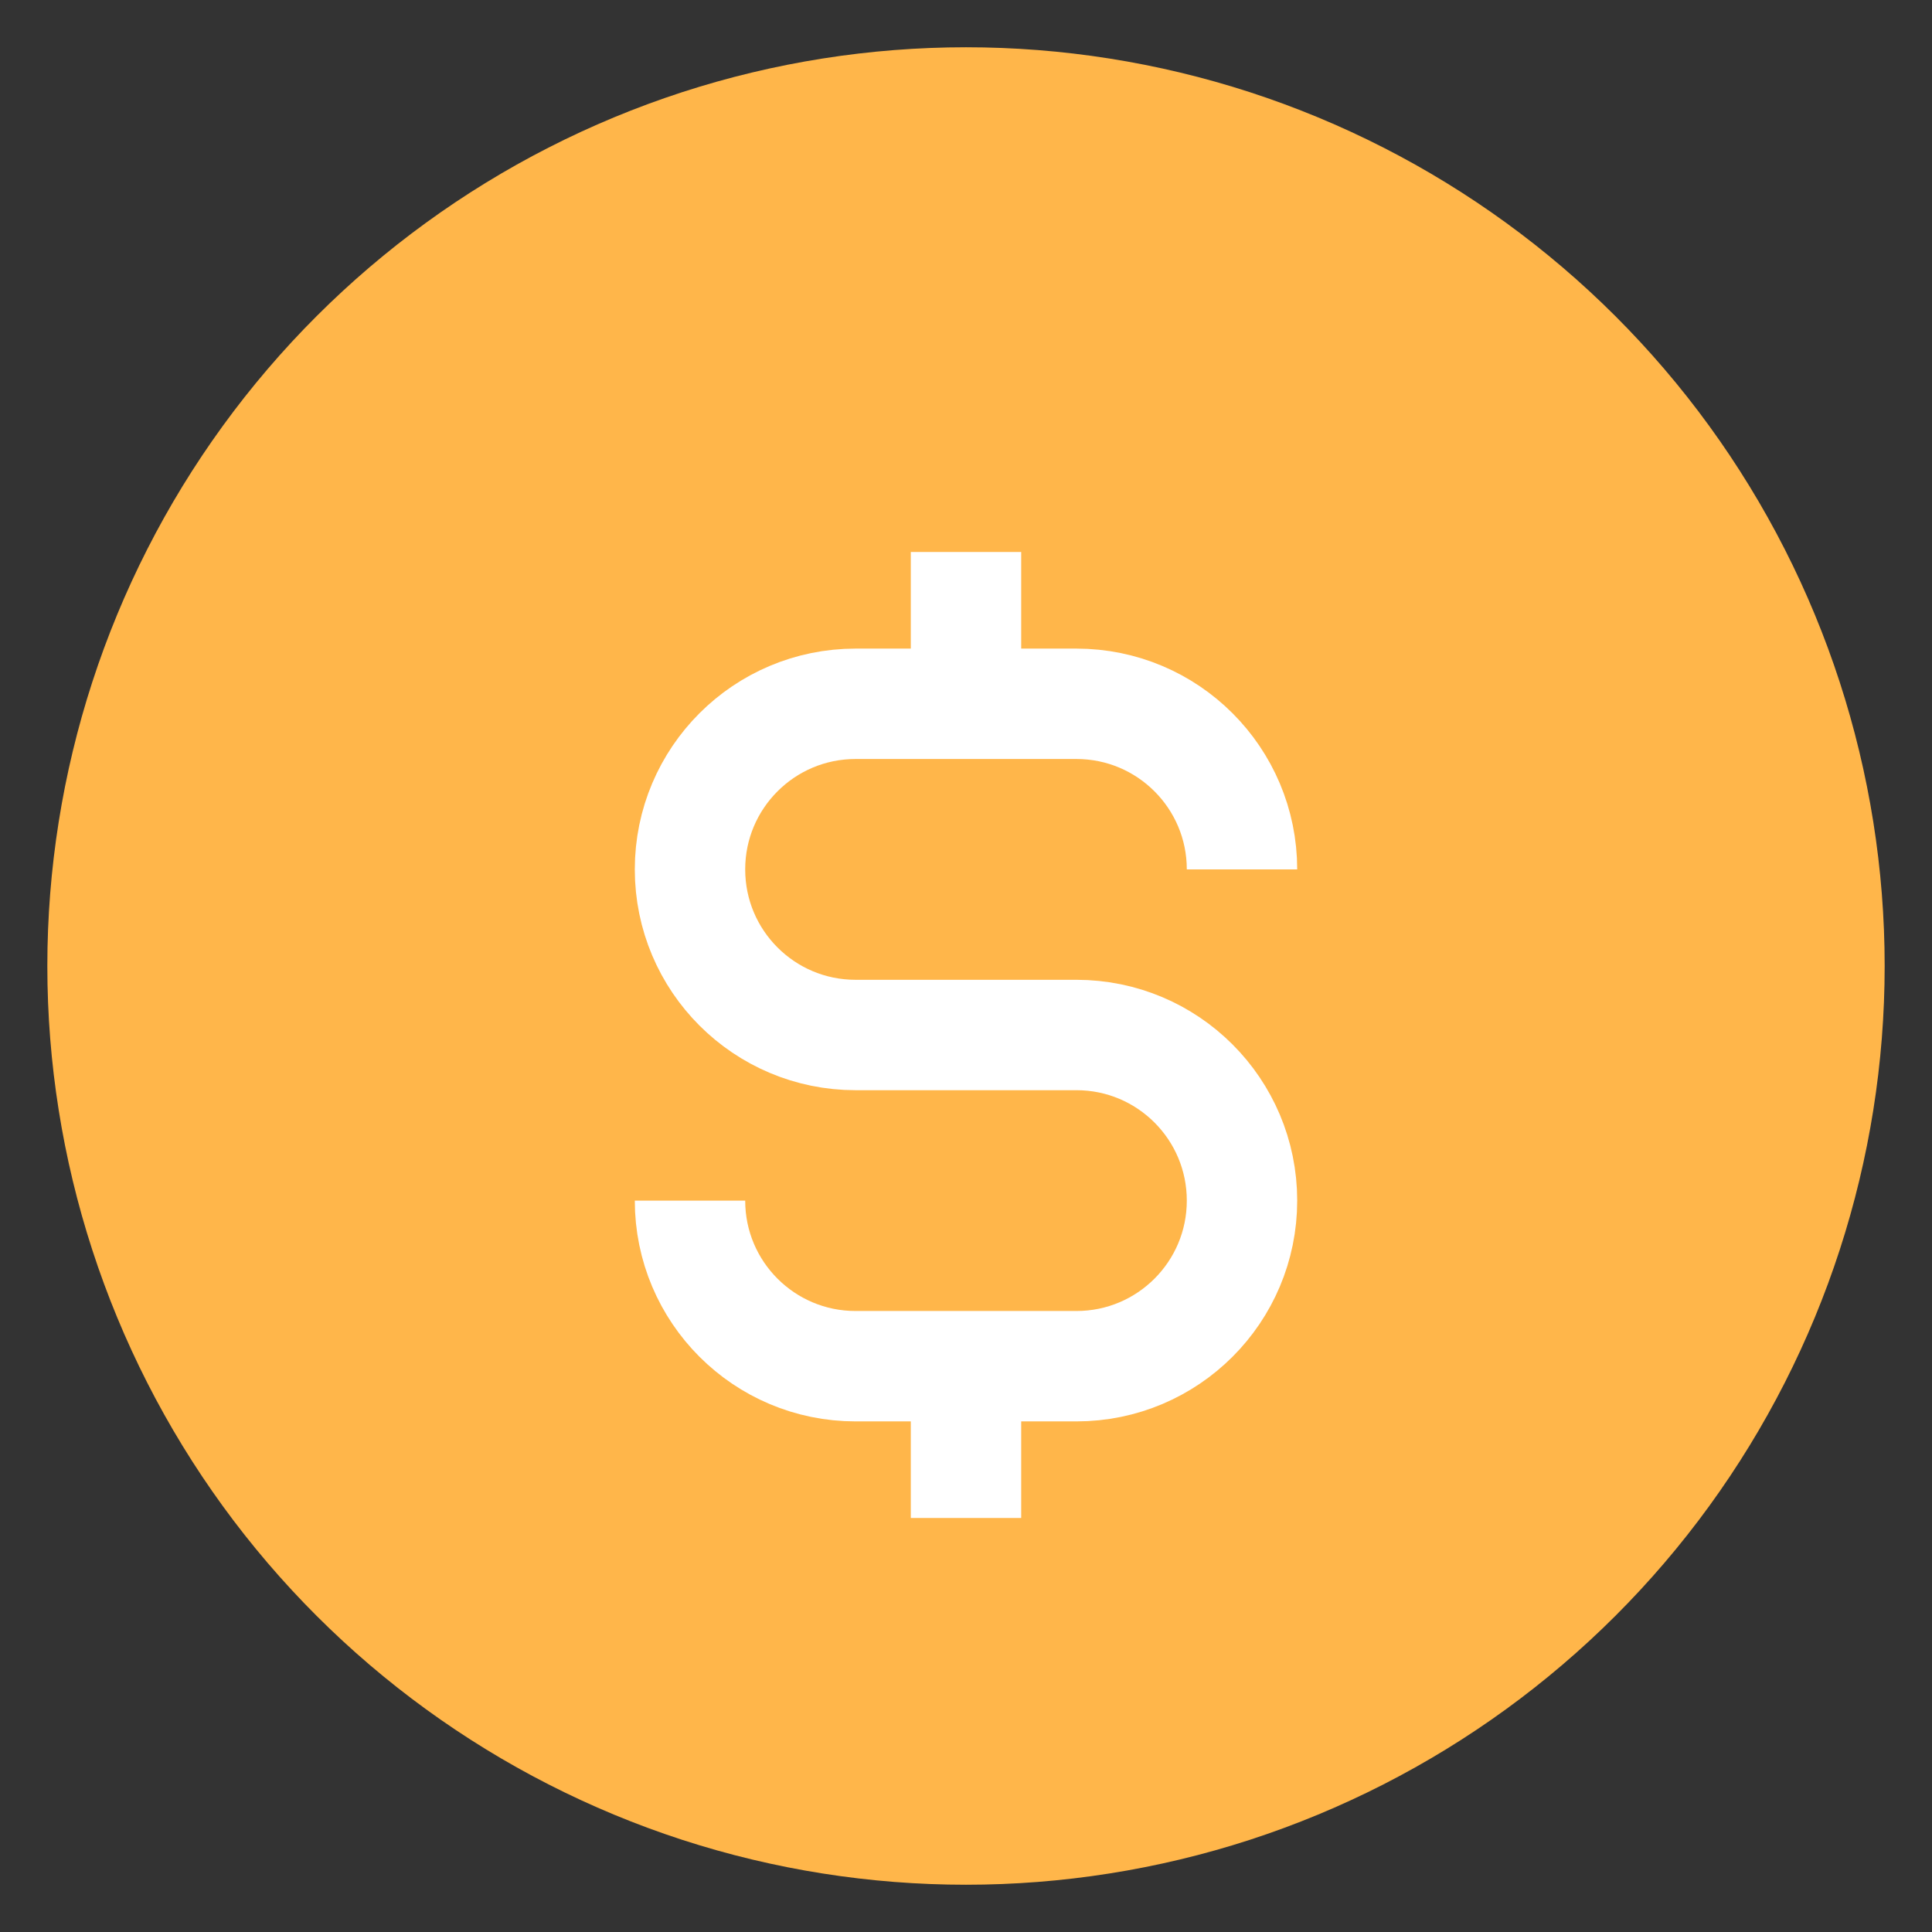 <svg
    xmlns="http://www.w3.org/2000/svg"
    viewBox="0 0 14 14"
    id="vector">
    <rect x="0" y="0" width="14" height="14" fill="#333333" stroke="none"/>
    <path
        id="path"
        d="M 4.943 0.668 C 6.28 0.234 7.72 0.234 9.057 0.668 C 10.394 1.103 11.56 1.95 12.386 3.087 C 13.212 4.224 13.657 5.594 13.657 7 C 13.657 8.406 13.212 9.776 12.386 10.913 C 11.56 12.05 10.394 12.897 9.057 13.332 C 7.72 13.766 6.28 13.766 4.943 13.332 C 3.606 12.897 2.44 12.05 1.614 10.913 C 0.788 9.776 0.343 8.406 0.343 7 C 0.343 5.594 0.788 4.224 1.614 3.087 C 2.44 1.95 3.606 1.103 4.943 0.668 Z"
        fill="#ffb64a"/>
    <path
        id="path_1"
        d="M 5 8.7 C 5 9.363 5.537 9.9 6.2 9.9 L 7.8 9.9 C 8.463 9.9 9 9.363 9 8.7 C 9 8.037 8.463 7.5 7.8 7.5 L 6.2 7.5 C 5.537 7.5 5 6.963 5 6.3 C 5 5.637 5.537 5.1 6.2 5.1 L 7.8 5.1 C 8.463 5.1 9 5.637 9 6.3 M 7 4 L 7 5.1 M 7 11 L 7 9.9"
        fill="#ffb64a"
        stroke="#ffffff"
        stroke-width="0.8"/>
</svg>

